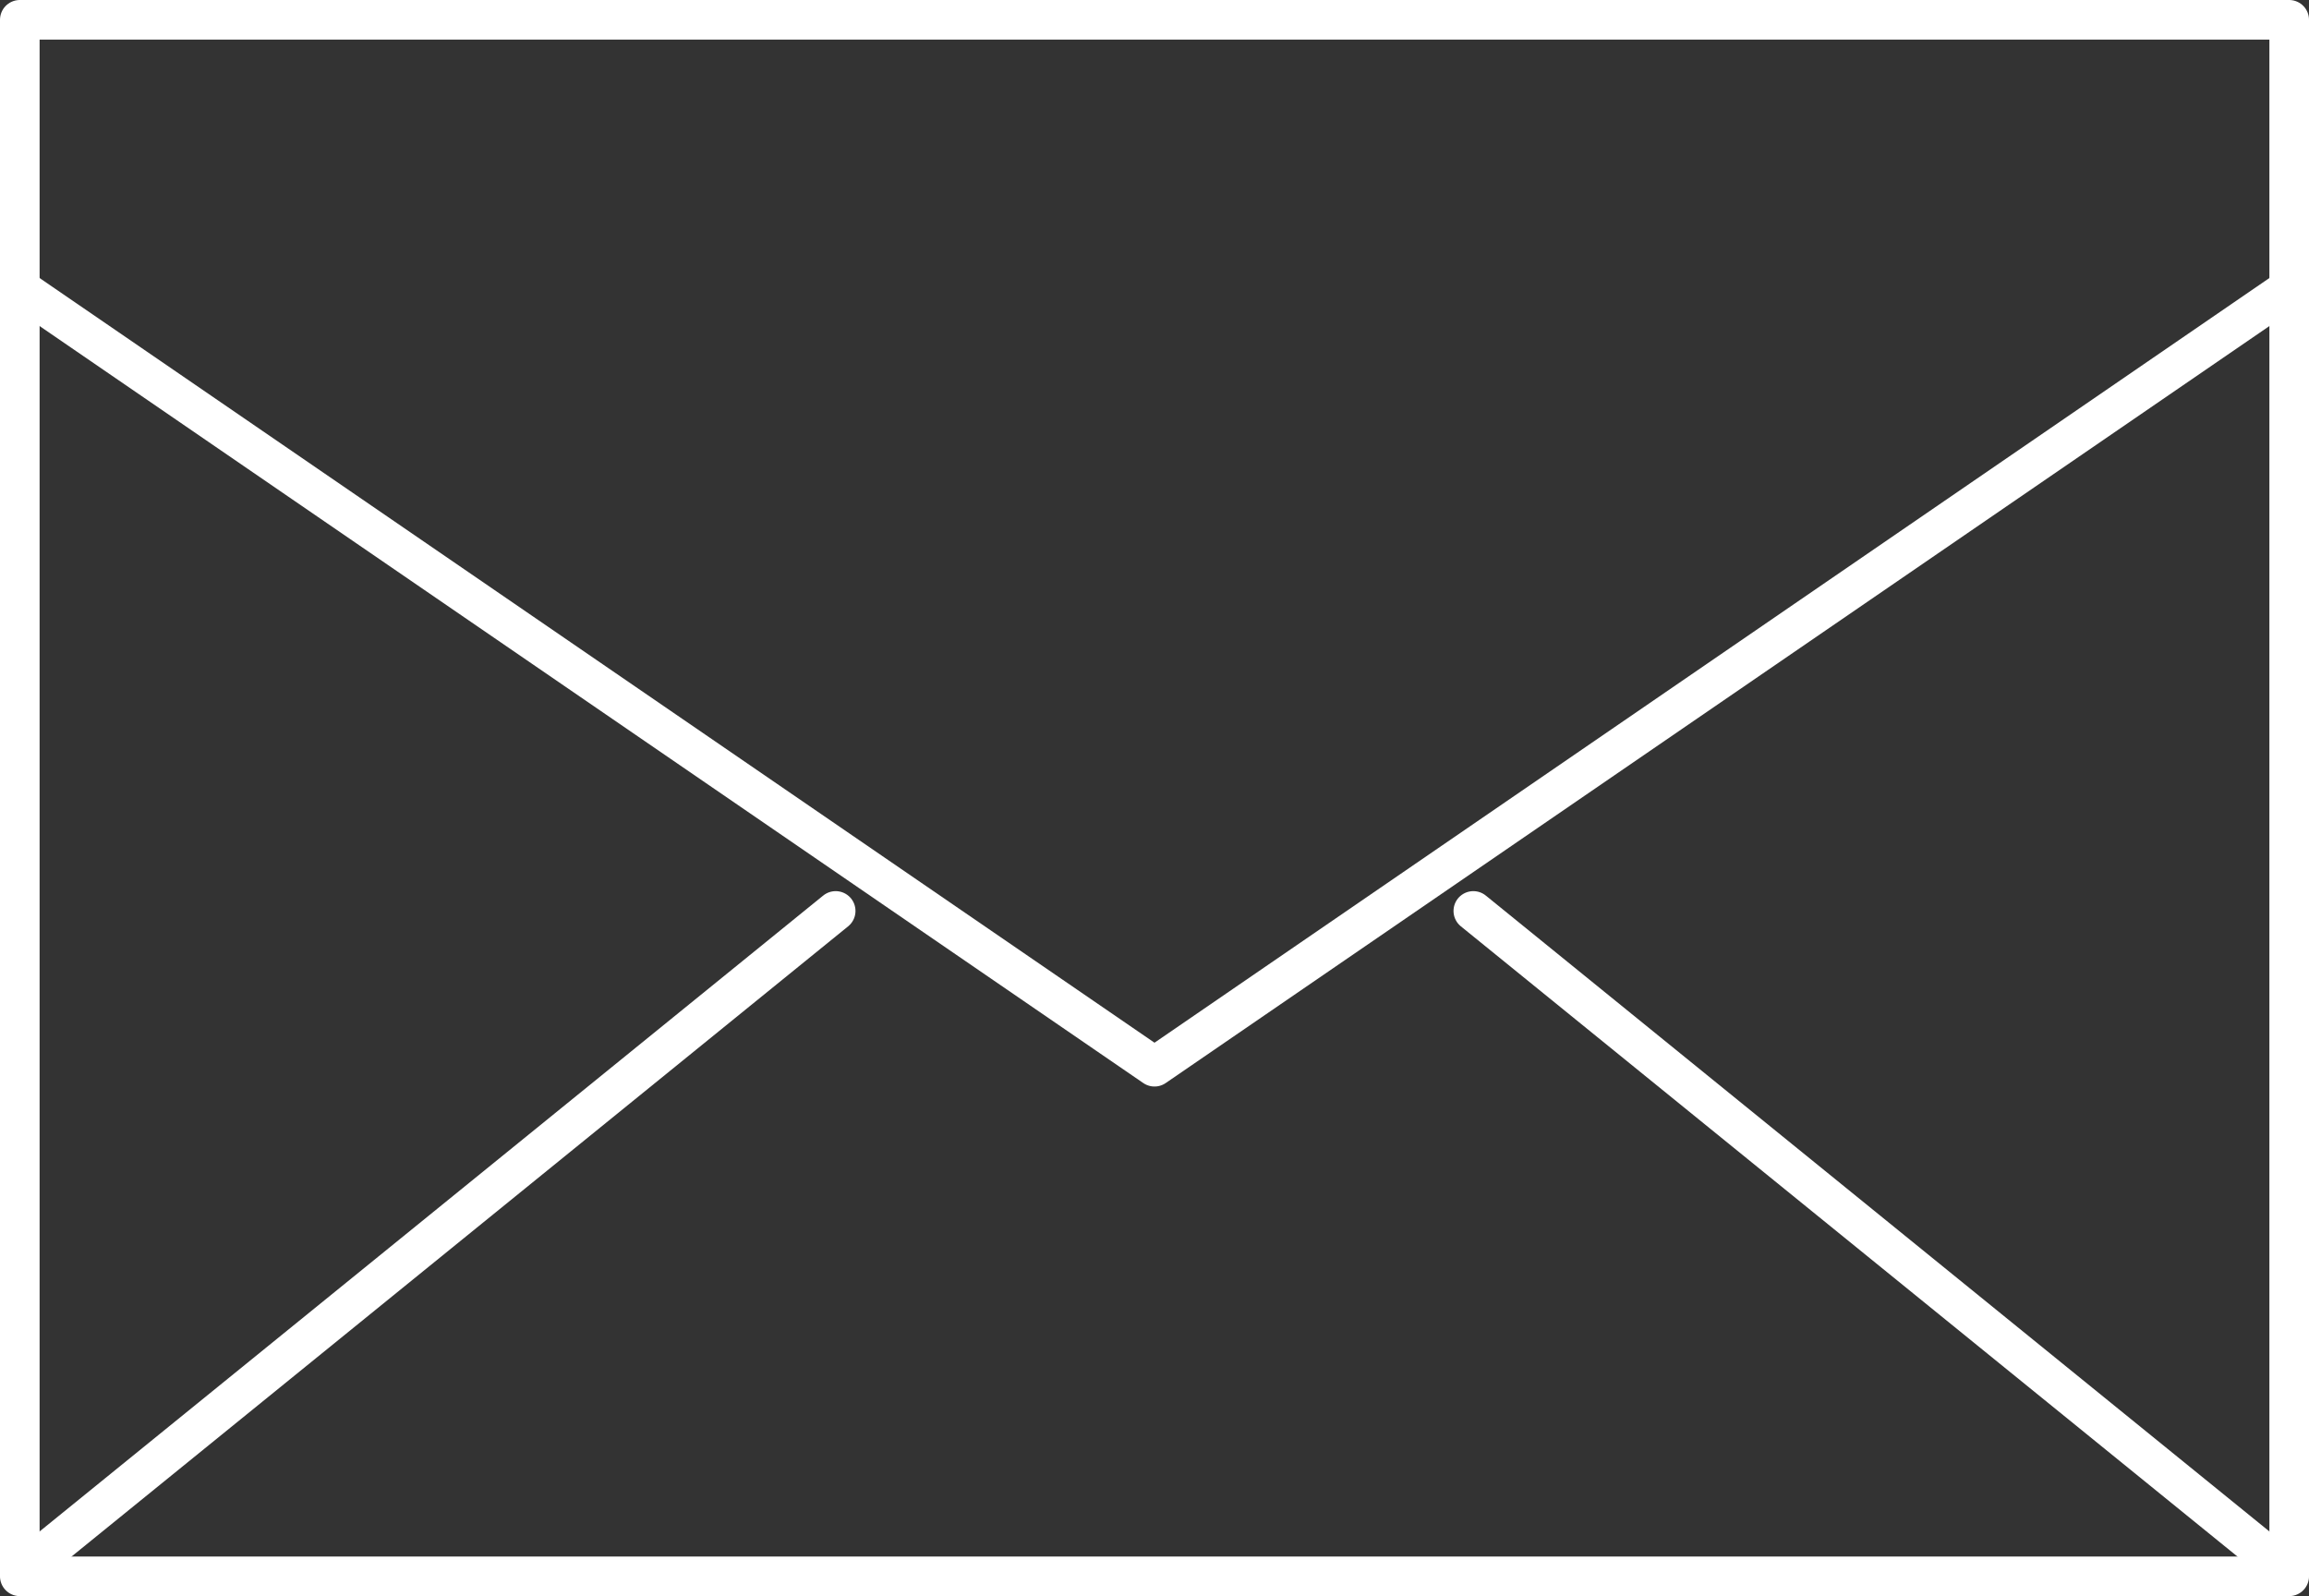 <?xml version="1.0" encoding="UTF-8"?>
<svg id="Layer_2" data-name="Layer 2" xmlns="http://www.w3.org/2000/svg" viewBox="0 0 34.98 24.18">
  <rect x="0" y="0" width="34.98" height="24.18" fill="#333333" stroke="none"/>
  <defs>
    <style>
      .cls-1 {
        fill: none;
        stroke: #fff;
        stroke-linecap: round;
        stroke-linejoin: round;
        stroke-width: .6px;
      }
    </style>
  </defs>
  <g id="Single_Hotel" data-name="Single Hotel">
    <g id="Layer_26" data-name="Layer 26">
      <g>
        <rect class="cls-1" x=".3" y=".3" width="34.38" height="23.58"/>
        <polyline class="cls-1" points=".3 4.37 17.49 16.16 34.68 4.37"/>
        <line class="cls-1" x1=".3" y1="23.83" x2="12.66" y2="13.8"/>
        <line class="cls-1" x1="34.68" y1="23.83" x2="22.32" y2="13.8"/>
      </g>
    </g>
  </g>
</svg>